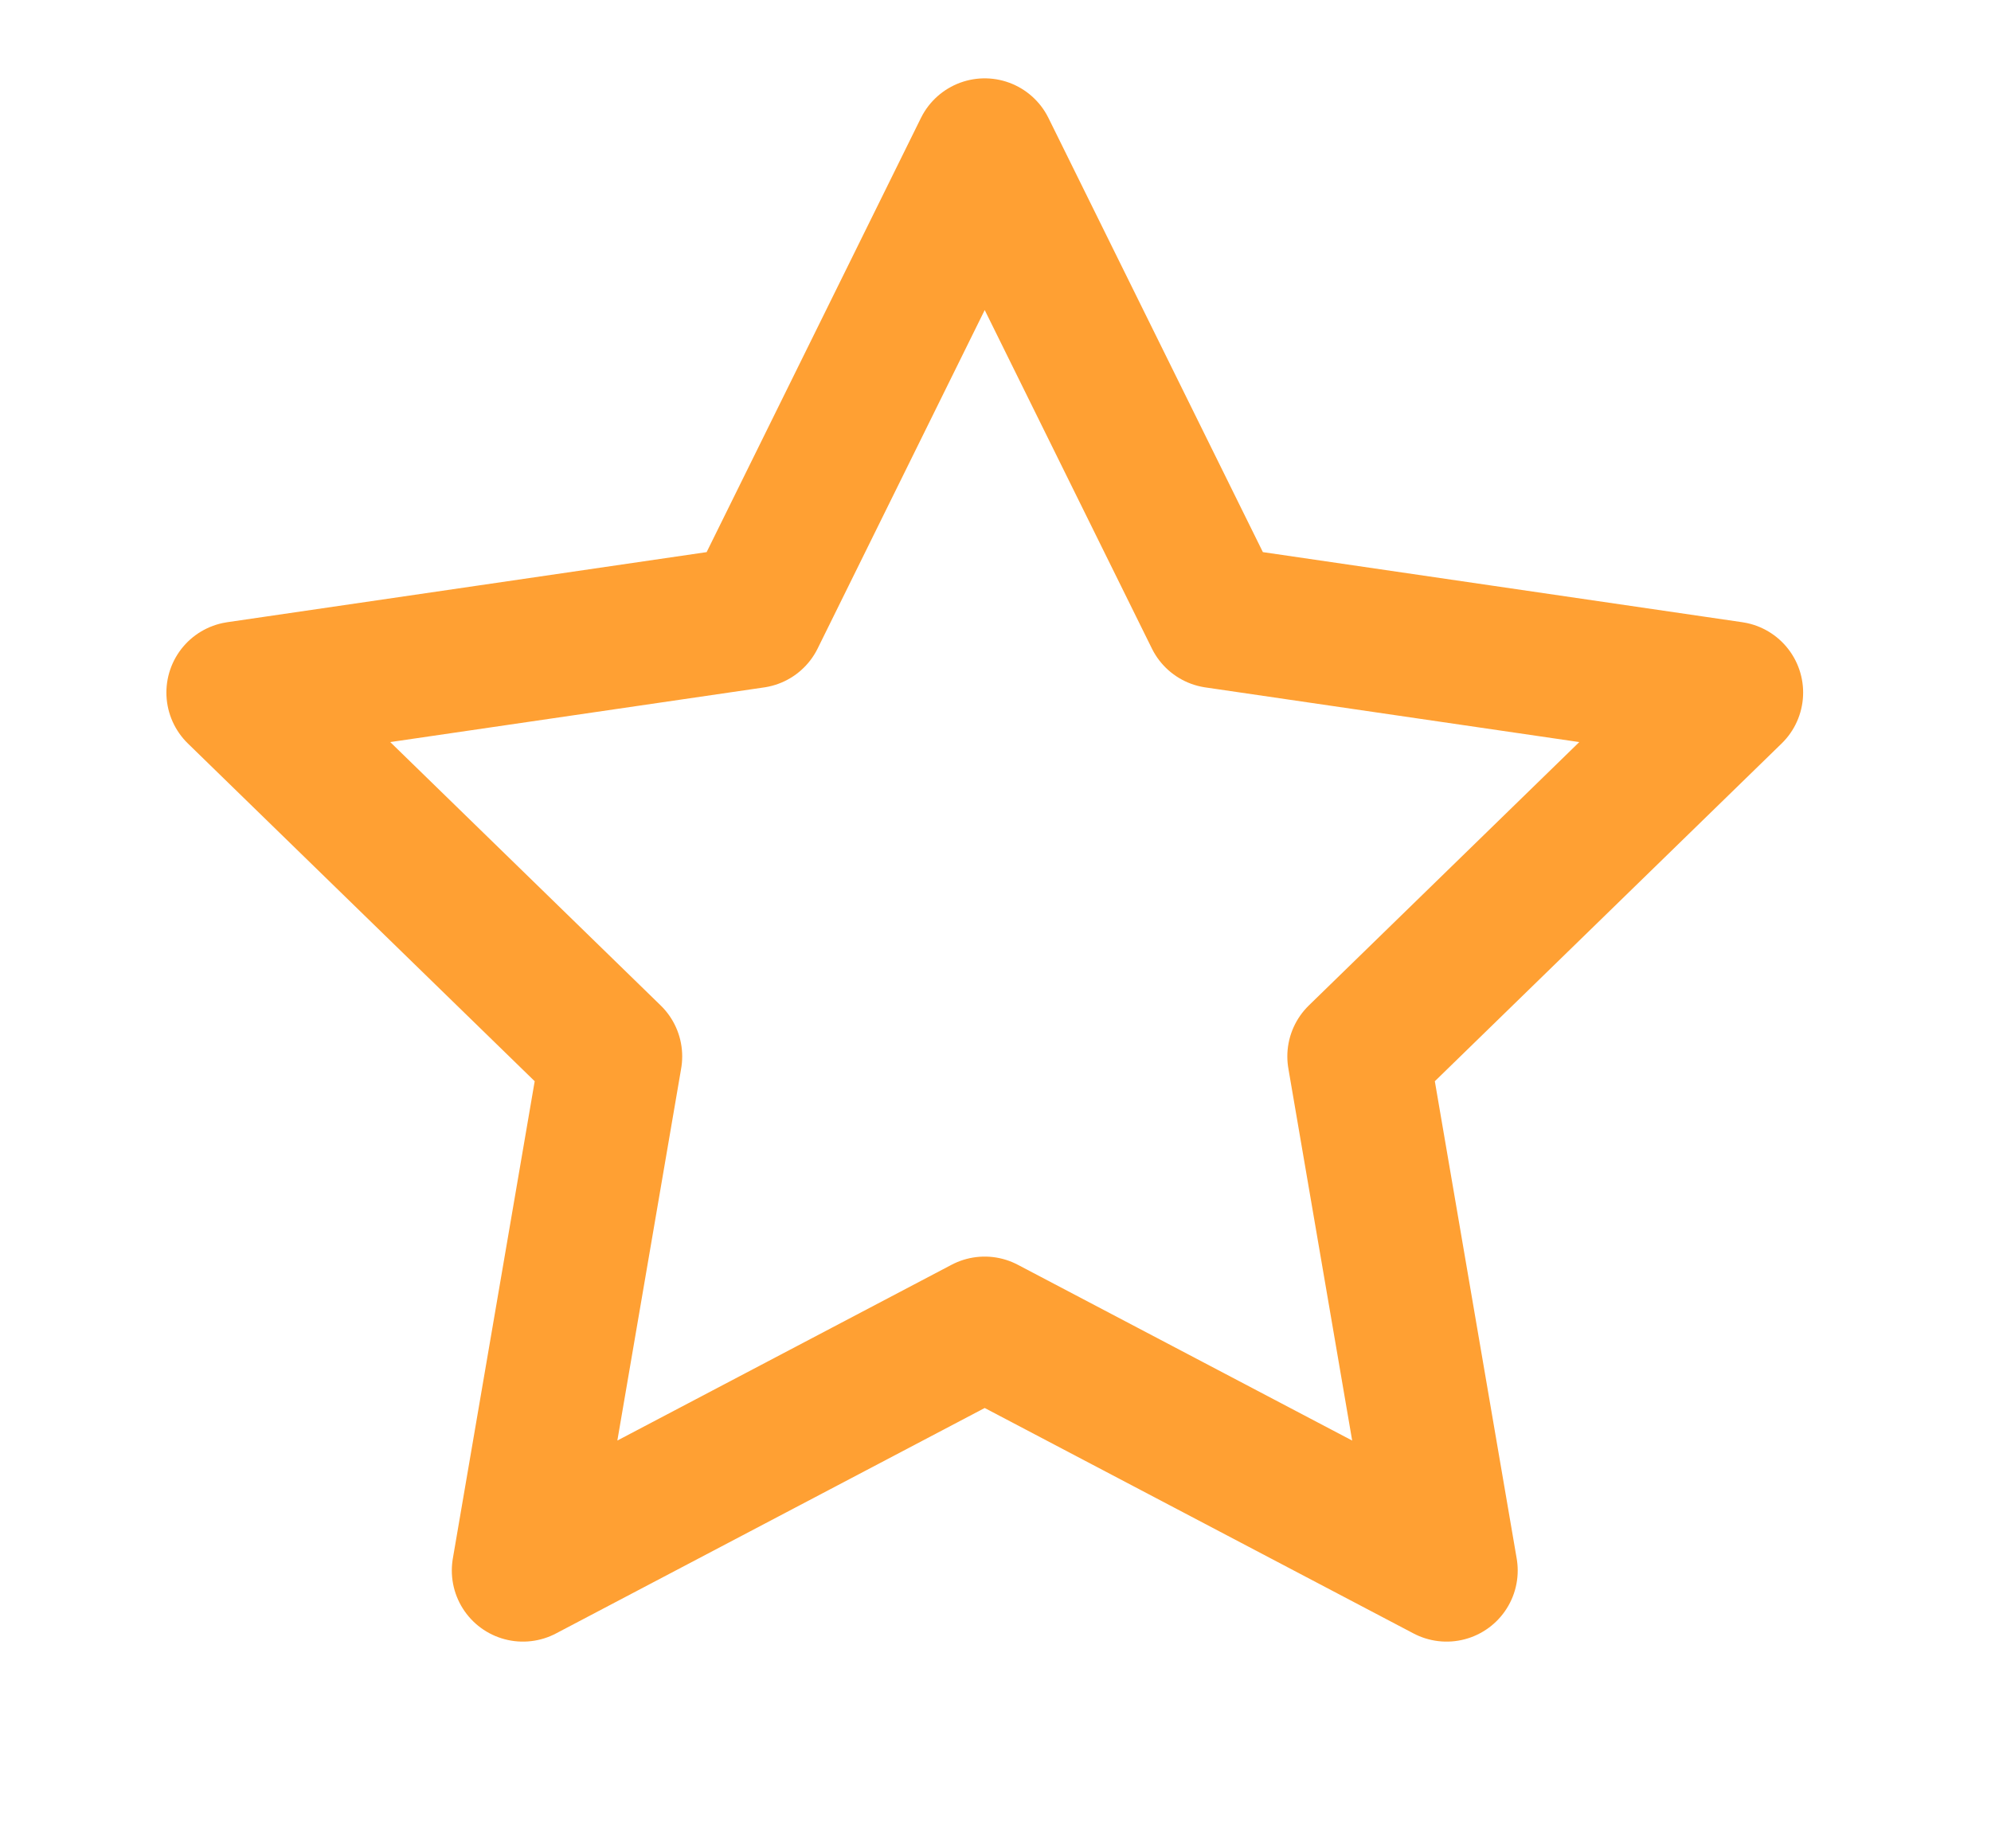 <svg width="14" height="13" viewBox="0 0 14 13" fill="none" xmlns="http://www.w3.org/2000/svg">
<path d="M6.924 1.051L8.548 4.34L12.179 4.871L9.552 7.43L10.172 11.046L6.924 9.338L3.677 11.046L4.297 7.43L1.67 4.871L5.301 4.34L6.924 1.051Z" stroke="#FFA033" stroke-linecap="round" stroke-linejoin="round"/>
</svg>
